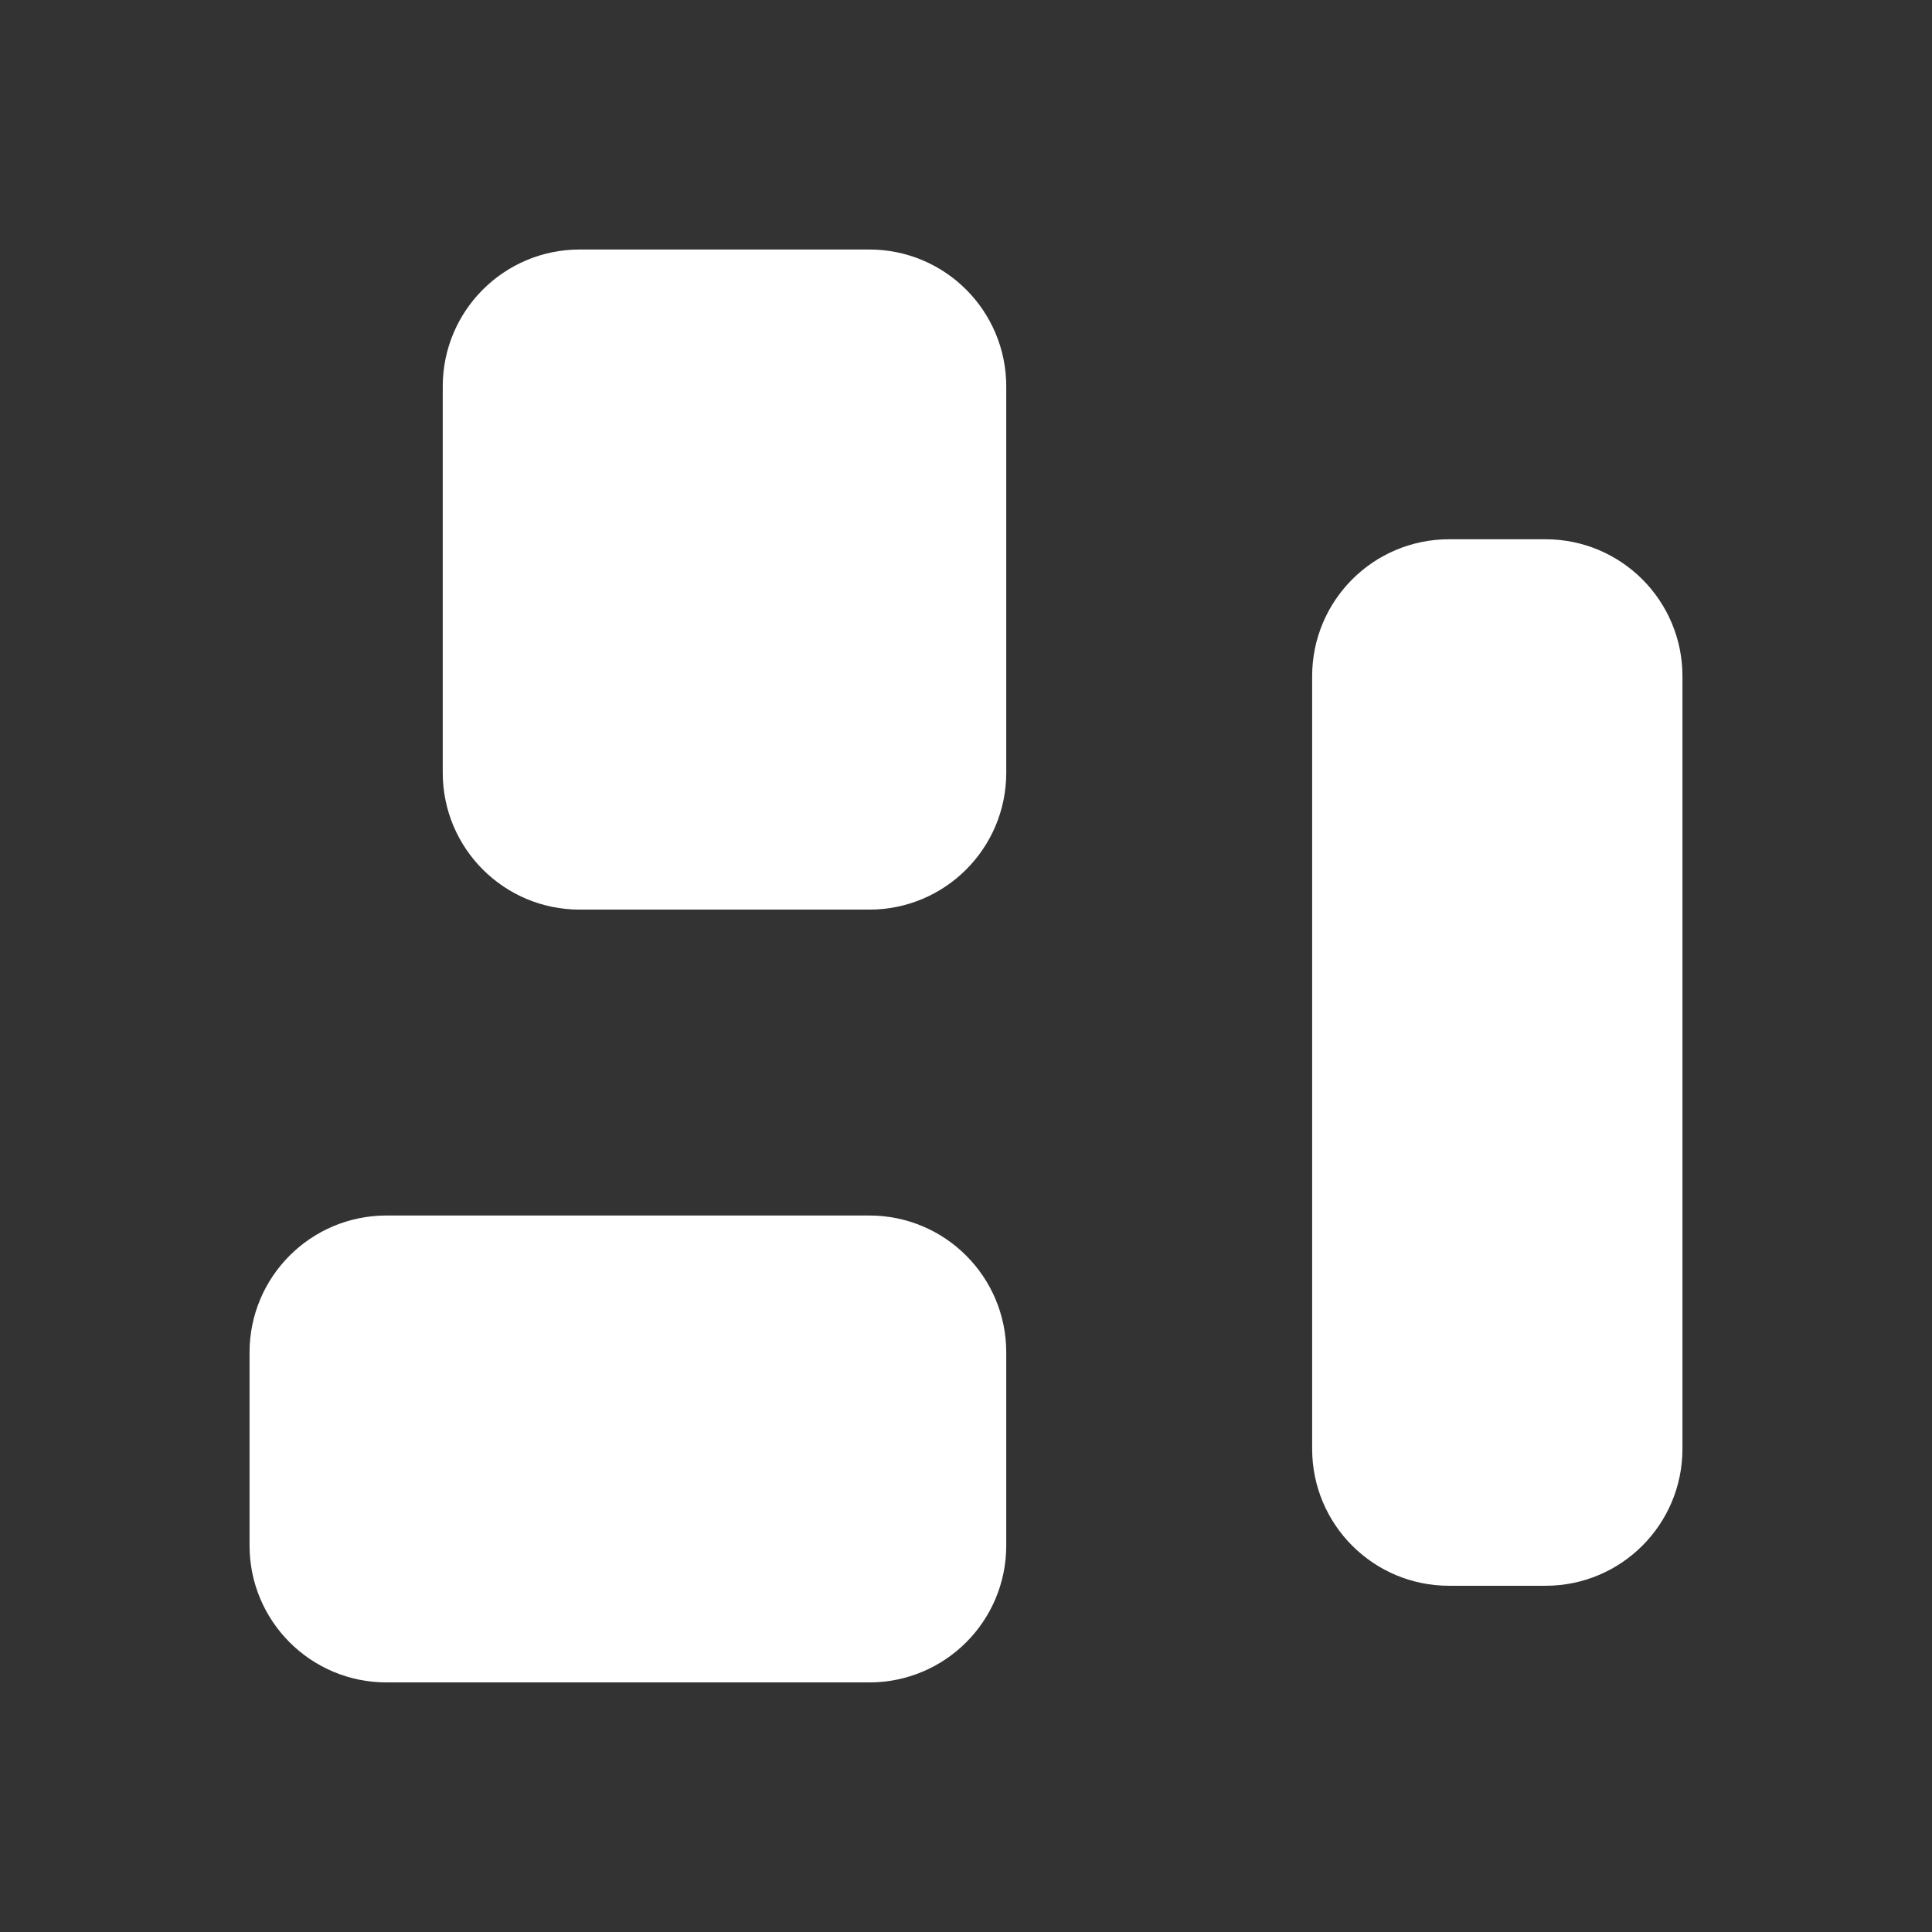 <svg width="48" height="48" viewBox="0 0 48 48" fill="none" xmlns="http://www.w3.org/2000/svg">
<rect x="0" y="0" width="48" height="48" fill="#333333" stroke="none"/>
<path d="M21.6 7.199H14.4C13.075 7.199 12 8.274 12 9.599V19.199C12 20.525 13.075 21.599 14.4 21.599H21.6C22.925 21.599 24 20.525 24 19.199V9.599C24 8.274 22.925 7.199 21.6 7.199Z" fill="white" stroke="white" stroke-width="2" stroke-linecap="round" stroke-linejoin="round"/>
<path d="M38.4 14.398H36C34.674 14.398 33.6 15.473 33.6 16.798V35.998C33.6 37.324 34.674 38.398 36 38.398H38.4C39.725 38.398 40.8 37.324 40.8 35.998V16.798C40.8 15.473 39.725 14.398 38.4 14.398Z" fill="white" stroke="white" stroke-width="2" stroke-linecap="round" stroke-linejoin="round"/>
<path d="M21.6 31.199H9.6C8.275 31.199 7.2 32.274 7.2 33.599V38.399C7.2 39.725 8.275 40.799 9.6 40.799H21.6C22.926 40.799 24 39.725 24 38.399V33.599C24 32.274 22.926 31.199 21.6 31.199Z" fill="white" stroke="white" stroke-width="2" stroke-linecap="round" stroke-linejoin="round"/>
</svg>
